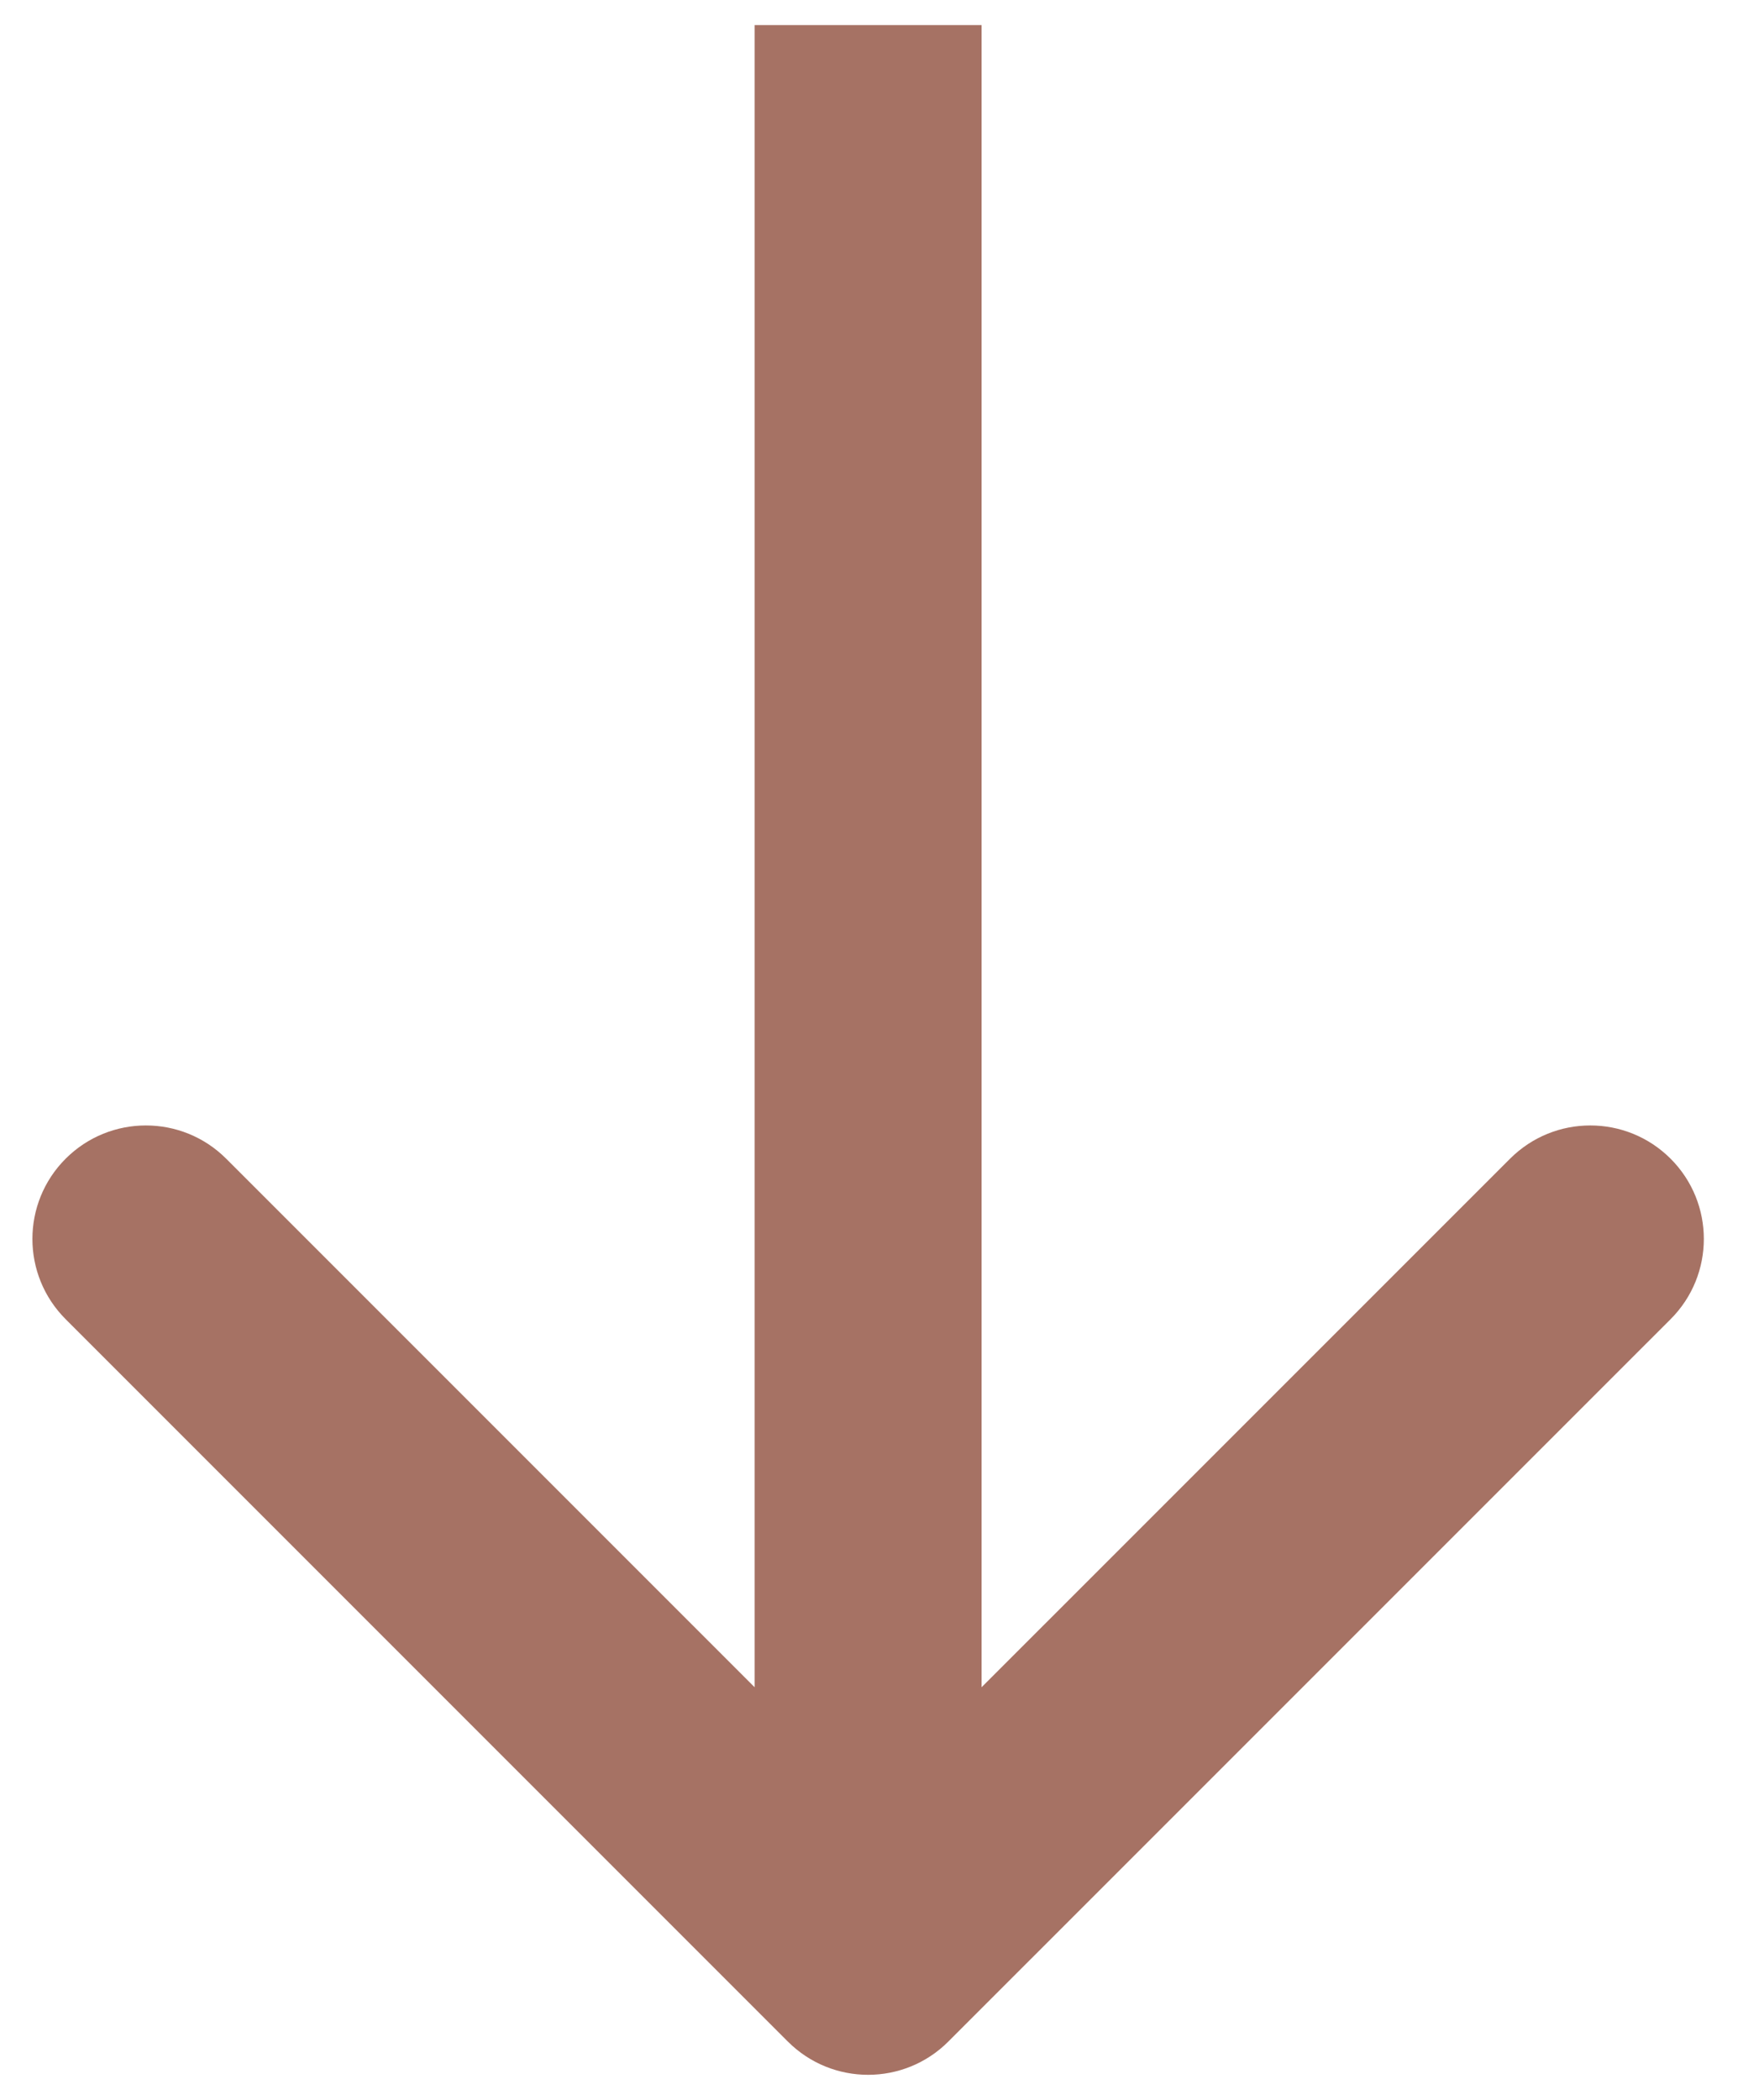 <svg width="31" height="37" viewBox="0 0 31 37" fill="none" xmlns="http://www.w3.org/2000/svg">
<path d="M16.713 35.972C15.932 36.753 14.666 36.753 13.885 35.972L1.157 23.244C0.376 22.463 0.376 21.197 1.157 20.416C1.938 19.635 3.205 19.635 3.986 20.416L15.299 31.729L26.613 20.416C27.394 19.635 28.66 19.635 29.442 20.416C30.223 21.197 30.223 22.463 29.442 23.244L16.713 35.972ZM13.299 34.558L13.299 0.442H17.299L17.299 34.558H13.299Z" fill="#A67264"/>
</svg>
